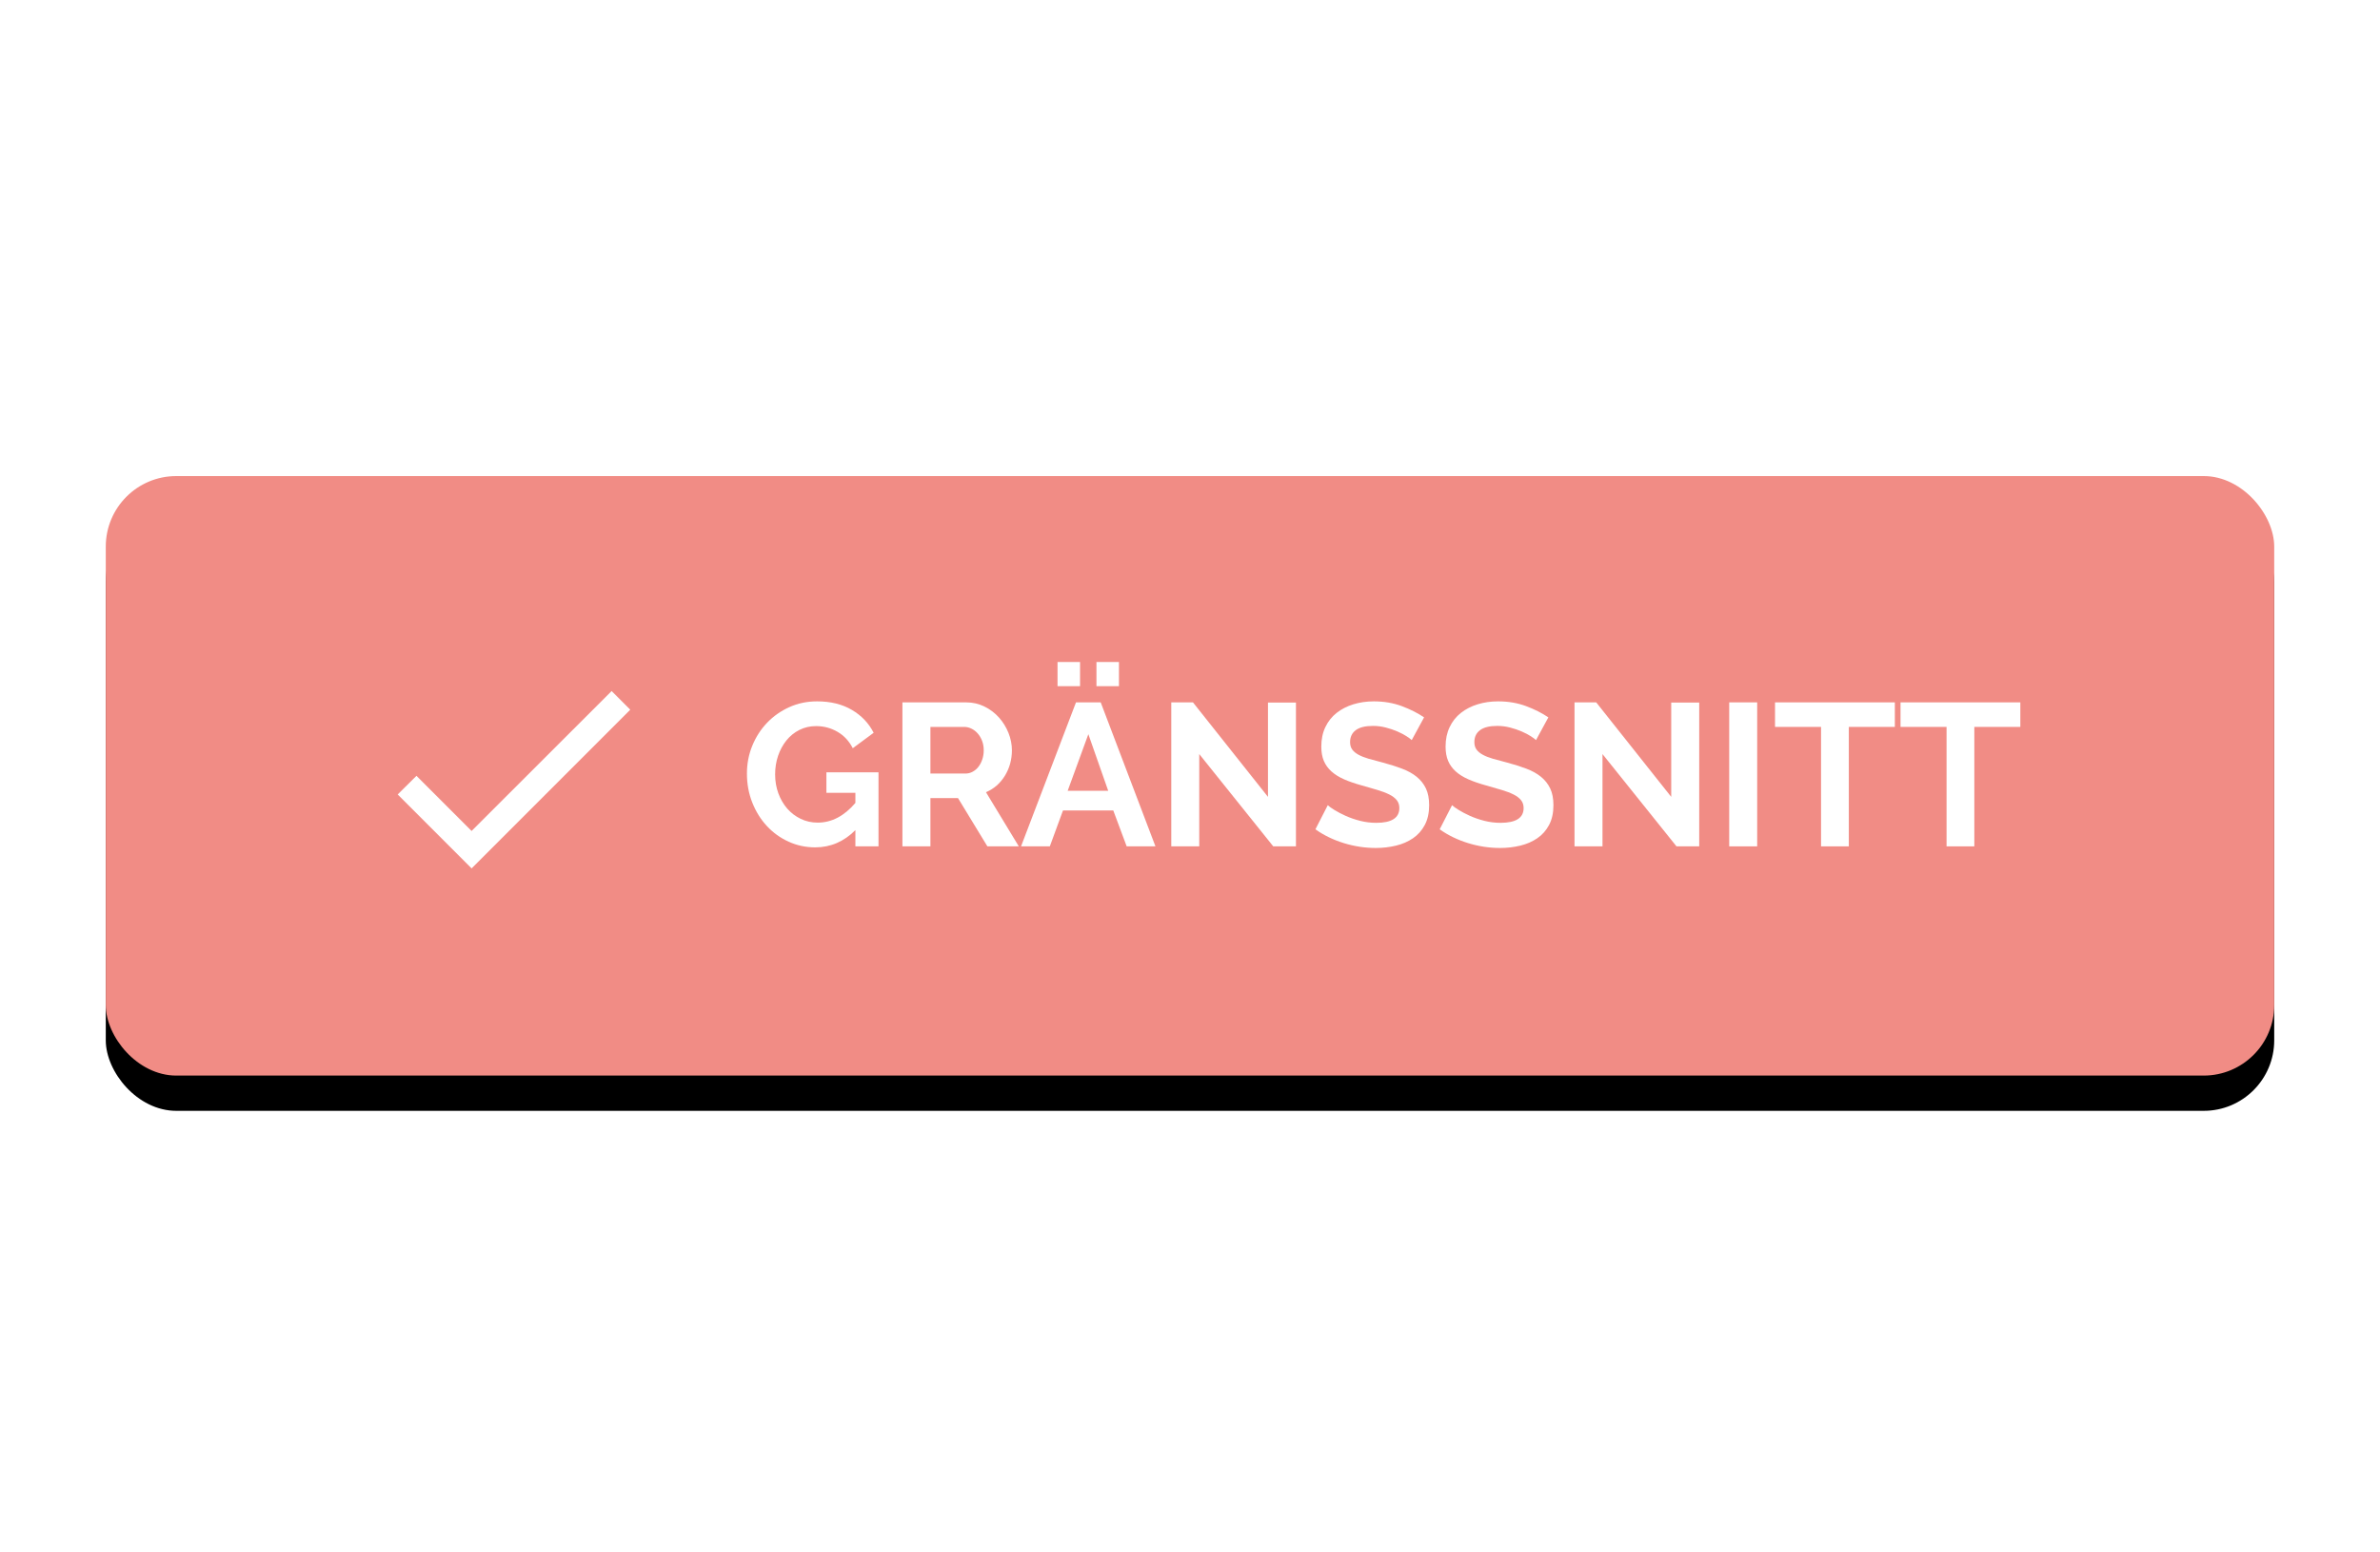 <?xml version="1.0" encoding="UTF-8"?>
<svg width="135px" height="88px" viewBox="0 0 135 88" version="1.1" xmlns="http://www.w3.org/2000/svg" xmlns:xlink="http://www.w3.org/1999/xlink">
    <title>11-granssnitt</title>
    <defs>
        <rect id="path-1" x="0" y="0" width="123" height="34" rx="4"></rect>
        <filter x="-3.3%" y="-5.9%" width="106.5%" height="123.5%" filterUnits="objectBoundingBox" id="filter-2">
            <feOffset dx="0" dy="2" in="SourceAlpha" result="shadowOffsetOuter1"></feOffset>
            <feGaussianBlur stdDeviation="1" in="shadowOffsetOuter1" result="shadowBlurOuter1"></feGaussianBlur>
            <feColorMatrix values="0 0 0 0 0   0 0 0 0 0   0 0 0 0 0  0 0 0 0.35 0" type="matrix" in="shadowBlurOuter1"></feColorMatrix>
        </filter>
    </defs>
    <g id="11-granssnitt" stroke="none" stroke-width="1" fill="none" fill-rule="evenodd">
        <g id="Primary-action-Copy-2" transform="translate(6, 27)">
            <g id="Frame">
                <use fill="black" fill-opacity="1" filter="url(#filter-2)" xlink:href="#path-1"></use>
                <use fill="#F18C85" fill-rule="evenodd" xlink:href="#path-1"></use>
            </g>
            <g id="Label" transform="translate(36.368, 10.546)" fill="#FFFFFF" fill-rule="nonzero">
                <path d="M6.152,9.534 C5.501,10.185 4.742,10.511 3.876,10.511 C3.339,10.511 2.835,10.404 2.363,10.189 C1.892,9.974 1.482,9.679 1.133,9.303 C0.784,8.928 0.508,8.485 0.305,7.975 C0.102,7.465 0,6.915 0,6.325 C0,5.765 0.102,5.238 0.305,4.744 C0.508,4.249 0.788,3.816 1.144,3.444 C1.501,3.072 1.921,2.777 2.404,2.559 C2.886,2.34 3.412,2.231 3.979,2.231 C4.746,2.231 5.403,2.392 5.951,2.714 C6.499,3.036 6.912,3.469 7.188,4.013 L6.003,4.888 C5.796,4.481 5.507,4.171 5.135,3.956 C4.763,3.741 4.359,3.634 3.921,3.634 C3.576,3.634 3.26,3.707 2.973,3.853 C2.685,3.998 2.44,4.197 2.237,4.45 C2.034,4.704 1.876,4.995 1.765,5.324 C1.654,5.654 1.599,6.003 1.599,6.371 C1.599,6.754 1.66,7.113 1.782,7.446 C1.905,7.78 2.074,8.069 2.288,8.315 C2.503,8.56 2.758,8.753 3.053,8.895 C3.348,9.037 3.668,9.108 4.013,9.108 C4.803,9.108 5.516,8.736 6.152,7.992 L6.152,7.418 L4.508,7.418 L4.508,6.256 L7.463,6.256 L7.463,10.454 L6.152,10.454 L6.152,9.534 Z" id="Path"></path>
                <path d="M8.82,10.454 L8.82,2.288 L12.431,2.288 C12.807,2.288 13.154,2.367 13.472,2.524 C13.79,2.681 14.065,2.888 14.294,3.145 C14.524,3.402 14.705,3.693 14.835,4.019 C14.965,4.345 15.03,4.673 15.03,5.003 C15.03,5.532 14.898,6.013 14.634,6.446 C14.369,6.879 14.011,7.191 13.559,7.383 L15.421,10.454 L13.639,10.454 L11.972,7.716 L10.408,7.716 L10.408,10.454 L8.82,10.454 Z M10.408,6.325 L12.397,6.325 C12.543,6.325 12.679,6.29 12.805,6.221 C12.932,6.152 13.041,6.059 13.133,5.94 C13.225,5.821 13.298,5.681 13.351,5.52 C13.405,5.359 13.432,5.186 13.432,5.003 C13.432,4.811 13.401,4.635 13.34,4.473 C13.279,4.312 13.196,4.173 13.093,4.054 C12.989,3.935 12.87,3.843 12.736,3.778 C12.602,3.713 12.466,3.68 12.328,3.68 L10.408,3.68 L10.408,6.325 Z" id="Shape"></path>
                <path d="M18.665,2.288 L20.067,2.288 L23.172,10.454 L21.54,10.454 L20.78,8.418 L17.928,8.418 L17.181,10.454 L15.548,10.454 L18.665,2.288 Z M20.493,7.303 L19.366,4.094 L18.193,7.303 L20.493,7.303 Z M17.618,1.369 L17.618,0 L18.895,0 L18.895,1.369 L17.618,1.369 Z M19.826,1.369 L19.826,0 L21.102,0 L21.102,1.369 L19.826,1.369 Z" id="Shape"></path>
                <polygon id="Path" points="25.657 5.221 25.657 10.454 24.07 10.454 24.07 2.288 25.3 2.288 29.555 7.647 29.555 2.3 31.142 2.3 31.142 10.454 29.854 10.454"></polygon>
                <path d="M37.709,4.428 C37.655,4.374 37.557,4.301 37.415,4.209 C37.273,4.117 37.101,4.027 36.898,3.939 C36.695,3.851 36.474,3.776 36.236,3.715 C35.999,3.653 35.757,3.623 35.512,3.623 C35.075,3.623 34.749,3.703 34.535,3.864 C34.32,4.025 34.212,4.251 34.212,4.543 C34.212,4.711 34.253,4.851 34.333,4.962 C34.414,5.073 34.531,5.171 34.684,5.255 C34.837,5.34 35.031,5.417 35.265,5.486 C35.499,5.554 35.769,5.627 36.075,5.704 C36.474,5.811 36.836,5.926 37.162,6.049 C37.488,6.172 37.764,6.325 37.99,6.509 C38.216,6.693 38.391,6.913 38.514,7.17 C38.636,7.427 38.697,7.743 38.697,8.119 C38.697,8.556 38.615,8.93 38.45,9.24 C38.285,9.551 38.063,9.802 37.783,9.993 C37.503,10.185 37.181,10.325 36.817,10.413 C36.453,10.501 36.072,10.546 35.673,10.546 C35.06,10.546 34.454,10.454 33.856,10.27 C33.258,10.085 32.721,9.825 32.246,9.488 L32.947,8.119 C33.017,8.188 33.141,8.278 33.321,8.389 C33.501,8.5 33.714,8.612 33.959,8.723 C34.205,8.834 34.477,8.928 34.776,9.005 C35.075,9.081 35.382,9.12 35.696,9.12 C36.57,9.12 37.007,8.84 37.007,8.28 C37.007,8.104 36.957,7.954 36.858,7.832 C36.758,7.709 36.616,7.601 36.432,7.51 C36.248,7.418 36.026,7.333 35.765,7.256 C35.504,7.18 35.213,7.096 34.891,7.003 C34.5,6.896 34.161,6.779 33.873,6.653 C33.586,6.526 33.346,6.377 33.154,6.204 C32.963,6.032 32.819,5.832 32.723,5.606 C32.627,5.38 32.58,5.11 32.58,4.795 C32.58,4.381 32.656,4.013 32.809,3.692 C32.963,3.369 33.176,3.101 33.448,2.886 C33.72,2.672 34.036,2.509 34.397,2.398 C34.757,2.287 35.144,2.231 35.558,2.231 C36.133,2.231 36.662,2.321 37.145,2.501 C37.628,2.681 38.05,2.894 38.41,3.139 L37.709,4.428 Z" id="Path"></path>
                <path d="M44.758,4.428 C44.704,4.374 44.607,4.301 44.465,4.209 C44.323,4.117 44.15,4.027 43.947,3.939 C43.744,3.851 43.524,3.776 43.286,3.715 C43.048,3.653 42.807,3.623 42.562,3.623 C42.124,3.623 41.799,3.703 41.584,3.864 C41.369,4.025 41.262,4.251 41.262,4.543 C41.262,4.711 41.302,4.851 41.383,4.962 C41.463,5.073 41.58,5.171 41.733,5.255 C41.887,5.34 42.08,5.417 42.314,5.486 C42.548,5.554 42.818,5.627 43.125,5.704 C43.524,5.811 43.886,5.926 44.212,6.049 C44.538,6.172 44.814,6.325 45.04,6.509 C45.266,6.693 45.44,6.913 45.563,7.17 C45.686,7.427 45.747,7.743 45.747,8.119 C45.747,8.556 45.665,8.93 45.5,9.24 C45.335,9.551 45.113,9.802 44.833,9.993 C44.553,10.185 44.231,10.325 43.867,10.413 C43.503,10.501 43.121,10.546 42.722,10.546 C42.109,10.546 41.504,10.454 40.906,10.27 C40.307,10.085 39.771,9.825 39.295,9.488 L39.997,8.119 C40.066,8.188 40.191,8.278 40.371,8.389 C40.551,8.5 40.764,8.612 41.009,8.723 C41.254,8.834 41.526,8.928 41.825,9.005 C42.124,9.081 42.431,9.12 42.745,9.12 C43.62,9.12 44.056,8.84 44.056,8.28 C44.056,8.104 44.007,7.954 43.907,7.832 C43.807,7.709 43.666,7.601 43.481,7.51 C43.297,7.418 43.075,7.333 42.815,7.256 C42.554,7.18 42.263,7.096 41.941,7.003 C41.55,6.896 41.21,6.779 40.923,6.653 C40.635,6.526 40.396,6.377 40.204,6.204 C40.012,6.032 39.869,5.832 39.773,5.606 C39.677,5.38 39.629,5.11 39.629,4.795 C39.629,4.381 39.706,4.013 39.859,3.692 C40.012,3.369 40.225,3.101 40.497,2.886 C40.769,2.672 41.086,2.509 41.446,2.398 C41.806,2.287 42.194,2.231 42.608,2.231 C43.182,2.231 43.712,2.321 44.194,2.501 C44.678,2.681 45.099,2.894 45.459,3.139 L44.758,4.428 Z" id="Path"></path>
                <polygon id="Path" points="48.53 5.221 48.53 10.454 46.943 10.454 46.943 2.288 48.173 2.288 52.428 7.647 52.428 2.3 54.016 2.3 54.016 10.454 52.727 10.454"></polygon>
                <polygon id="Path" points="55.718 10.454 55.718 2.288 57.304 2.288 57.304 10.454"></polygon>
                <polygon id="Path" points="65.113 3.68 62.502 3.68 62.502 10.454 60.927 10.454 60.927 3.68 58.316 3.68 58.316 2.288 65.113 2.288"></polygon>
                <polygon id="Path" points="72.231 3.68 69.621 3.68 69.621 10.454 68.046 10.454 68.046 3.68 65.435 3.68 65.435 2.288 72.231 2.288"></polygon>
            </g>
            <g id="Outlined-/-Navigation-/-check" transform="translate(14, 8)">
                <polygon id="Path" points="0 0 18 0 18 18 0 18"></polygon>
                <polygon id="🔹-Icon-Color" fill="#FFFFFF" points="6.75 12.127 3.623 9 2.558 10.057 6.75 14.25 15.75 5.25 14.693 4.192"></polygon>
            </g>
        </g>
    </g>
</svg>